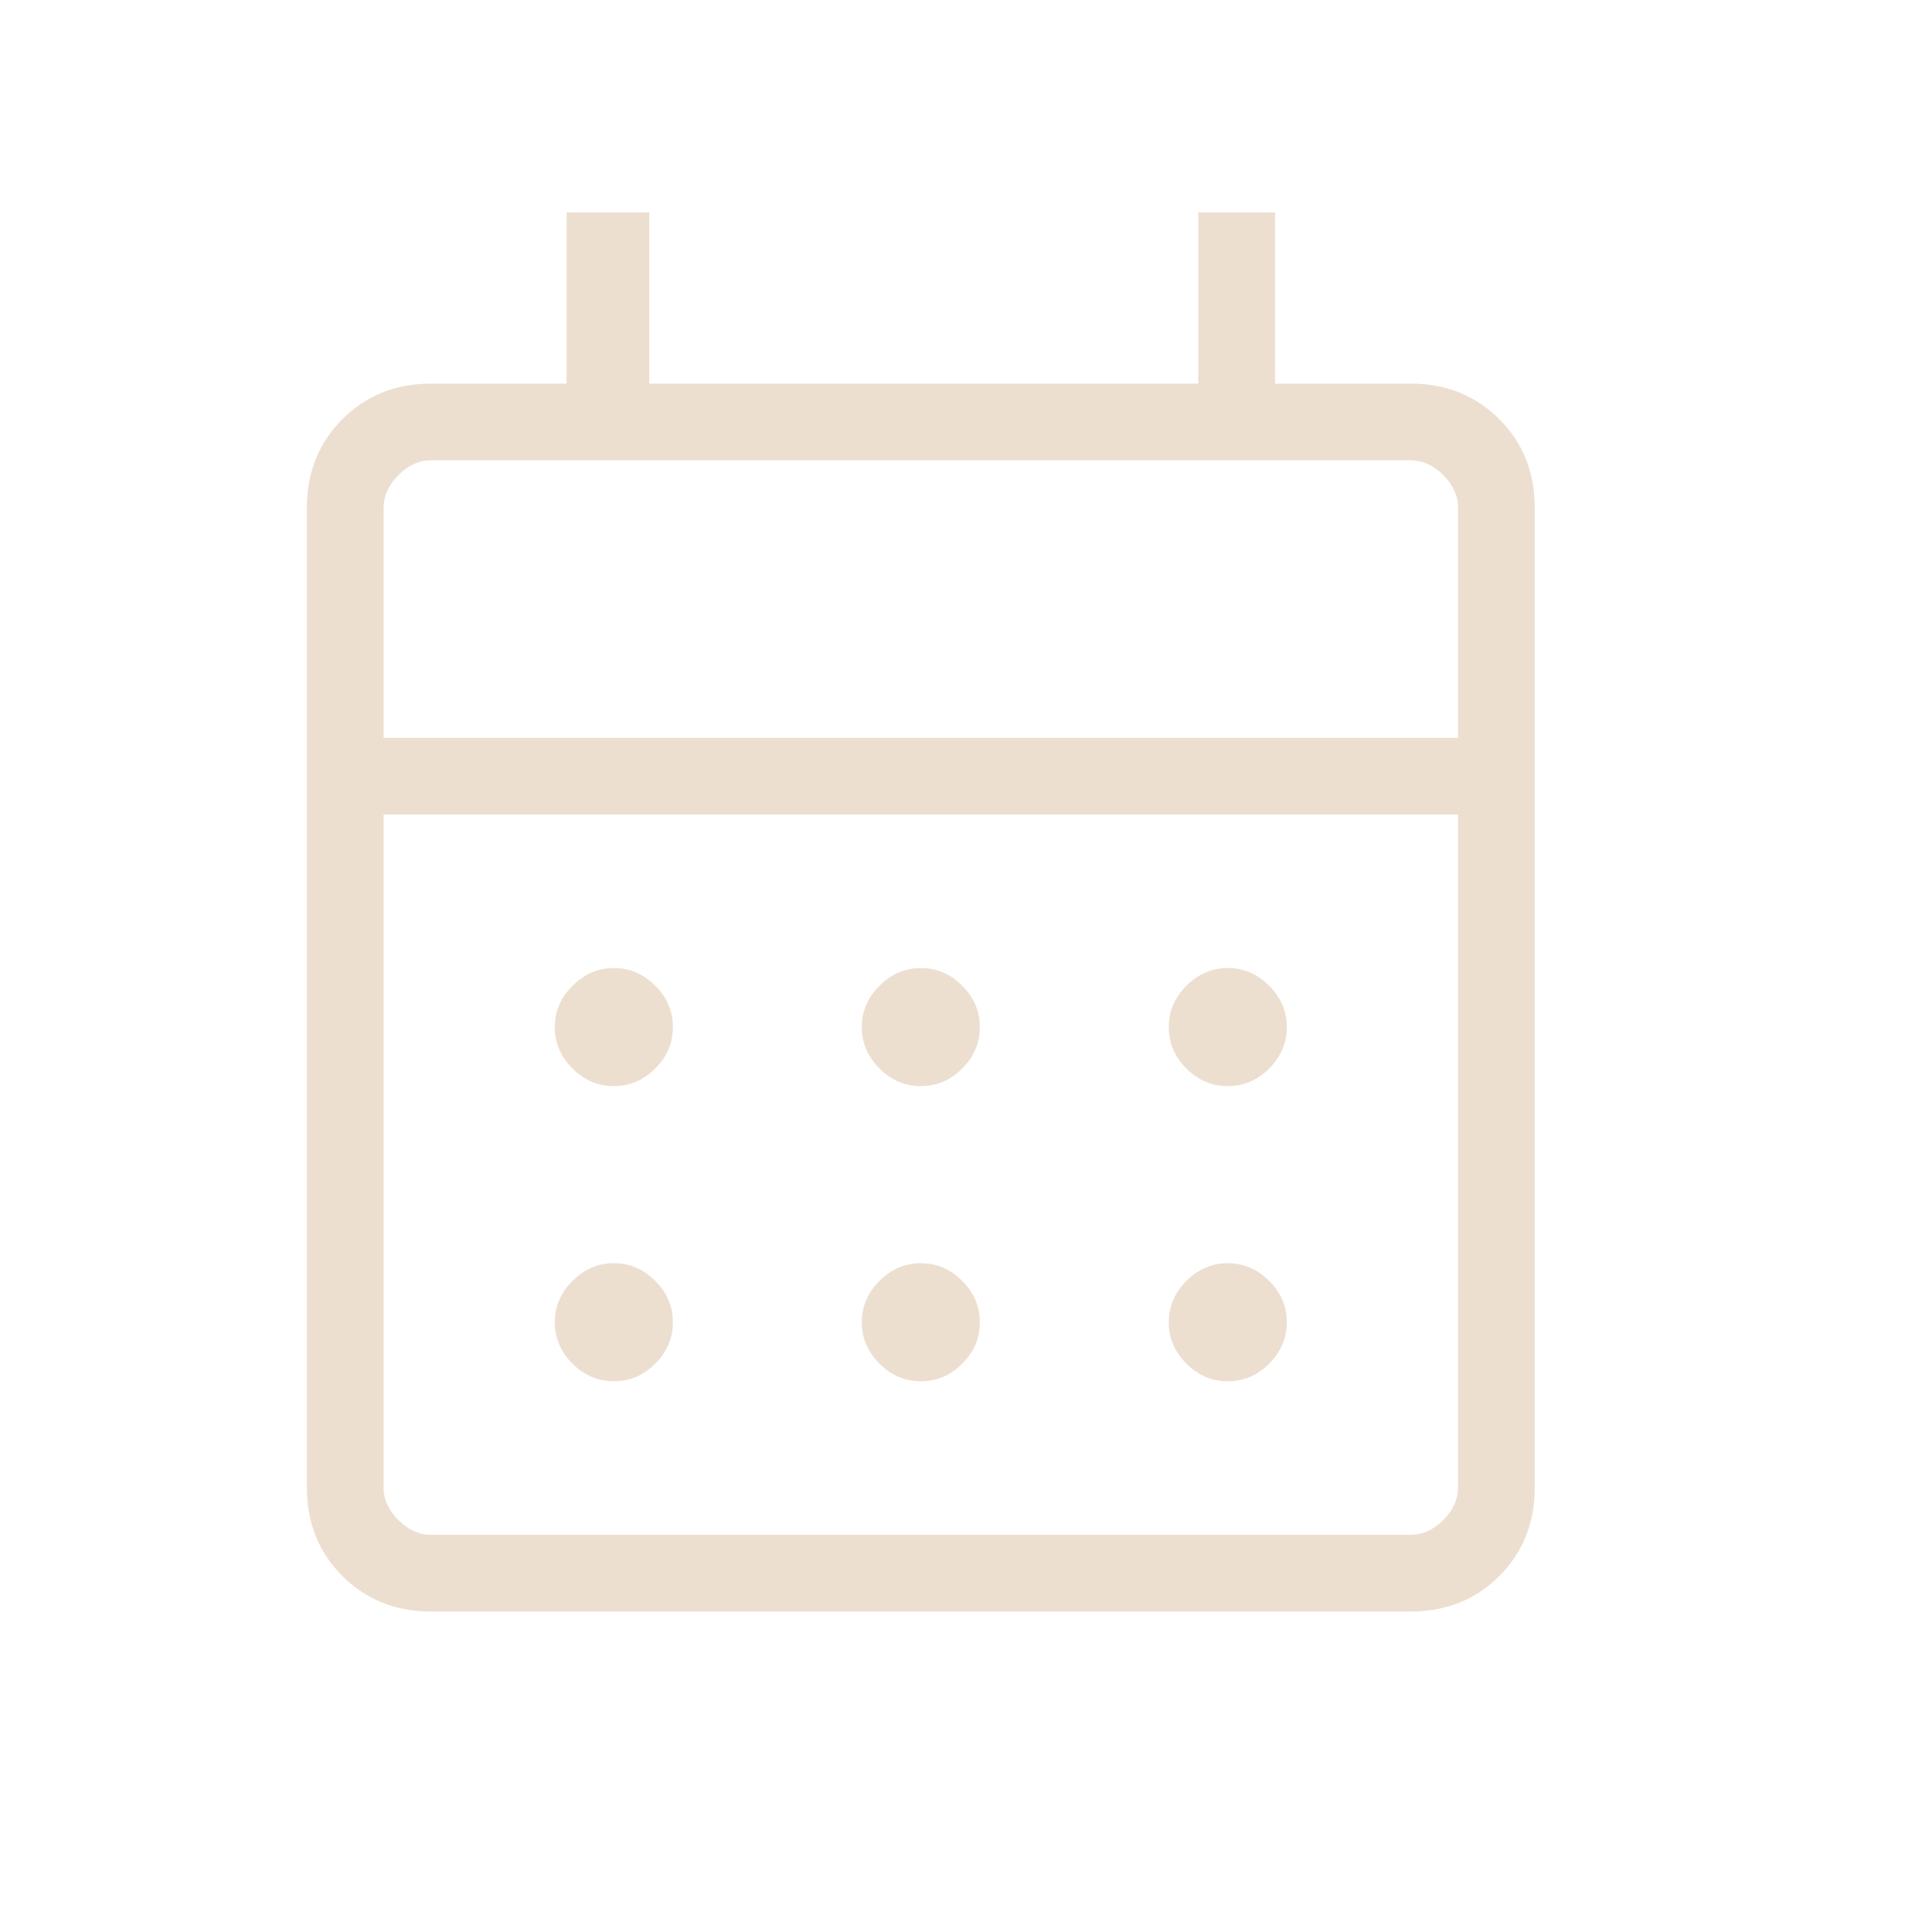 <svg width="18" height="18" viewBox="0 0 18 18" fill="none" xmlns="http://www.w3.org/2000/svg">
<mask id="mask0_2109_8" style="mask-type:alpha" maskUnits="userSpaceOnUse" x="0" y="0" width="18" height="18">
<rect width="17.16" height="17.16" fill="#D9D9D9"/>
</mask>
<g mask="url(#mask0_2109_8)">
<path d="M4.014 15.014C3.685 15.014 3.411 14.904 3.19 14.684C2.97 14.463 2.859 14.188 2.859 13.859V4.729C2.859 4.4 2.97 4.126 3.19 3.905C3.411 3.685 3.685 3.574 4.014 3.574H5.279V1.979H6.049V3.574H11.164V1.979H11.879V3.574H13.144C13.473 3.574 13.748 3.685 13.969 3.905C14.189 4.126 14.299 4.4 14.299 4.729V13.859C14.299 14.188 14.189 14.463 13.969 14.684C13.748 14.904 13.473 15.014 13.144 15.014H4.014ZM4.014 14.299H13.144C13.254 14.299 13.355 14.253 13.447 14.162C13.538 14.07 13.584 13.969 13.584 13.859V7.589H3.574V13.859C3.574 13.969 3.62 14.07 3.712 14.162C3.803 14.253 3.904 14.299 4.014 14.299ZM3.574 6.874H13.584V4.729C13.584 4.619 13.538 4.519 13.447 4.427C13.355 4.335 13.254 4.289 13.144 4.289H4.014C3.904 4.289 3.803 4.335 3.712 4.427C3.62 4.519 3.574 4.619 3.574 4.729V6.874ZM8.579 10.119C8.432 10.119 8.303 10.065 8.194 9.955C8.084 9.845 8.029 9.717 8.029 9.569C8.029 9.422 8.084 9.293 8.194 9.184C8.303 9.074 8.432 9.019 8.579 9.019C8.727 9.019 8.855 9.074 8.965 9.184C9.075 9.293 9.129 9.422 9.129 9.569C9.129 9.717 9.075 9.845 8.965 9.955C8.855 10.065 8.727 10.119 8.579 10.119ZM5.719 10.119C5.572 10.119 5.443 10.065 5.334 9.955C5.224 9.845 5.169 9.717 5.169 9.569C5.169 9.422 5.224 9.293 5.334 9.184C5.443 9.074 5.572 9.019 5.719 9.019C5.867 9.019 5.995 9.074 6.105 9.184C6.215 9.293 6.269 9.422 6.269 9.569C6.269 9.717 6.215 9.845 6.105 9.955C5.995 10.065 5.867 10.119 5.719 10.119ZM11.439 10.119C11.292 10.119 11.163 10.065 11.053 9.955C10.944 9.845 10.889 9.717 10.889 9.569C10.889 9.422 10.944 9.293 11.053 9.184C11.163 9.074 11.292 9.019 11.439 9.019C11.587 9.019 11.715 9.074 11.825 9.184C11.934 9.293 11.989 9.422 11.989 9.569C11.989 9.717 11.934 9.845 11.825 9.955C11.715 10.065 11.587 10.119 11.439 10.119ZM8.579 12.869C8.432 12.869 8.303 12.815 8.194 12.705C8.084 12.595 8.029 12.467 8.029 12.319C8.029 12.172 8.084 12.043 8.194 11.934C8.303 11.824 8.432 11.769 8.579 11.769C8.727 11.769 8.855 11.824 8.965 11.934C9.075 12.043 9.129 12.172 9.129 12.319C9.129 12.467 9.075 12.595 8.965 12.705C8.855 12.815 8.727 12.869 8.579 12.869ZM5.719 12.869C5.572 12.869 5.443 12.815 5.334 12.705C5.224 12.595 5.169 12.467 5.169 12.319C5.169 12.172 5.224 12.043 5.334 11.934C5.443 11.824 5.572 11.769 5.719 11.769C5.867 11.769 5.995 11.824 6.105 11.934C6.215 12.043 6.269 12.172 6.269 12.319C6.269 12.467 6.215 12.595 6.105 12.705C5.995 12.815 5.867 12.869 5.719 12.869ZM11.439 12.869C11.292 12.869 11.163 12.815 11.053 12.705C10.944 12.595 10.889 12.467 10.889 12.319C10.889 12.172 10.944 12.043 11.053 11.934C11.163 11.824 11.292 11.769 11.439 11.769C11.587 11.769 11.715 11.824 11.825 11.934C11.934 12.043 11.989 12.172 11.989 12.319C11.989 12.467 11.934 12.595 11.825 12.705C11.715 12.815 11.587 12.869 11.439 12.869Z" fill="#EDDFD0"/>
</g>
</svg>
